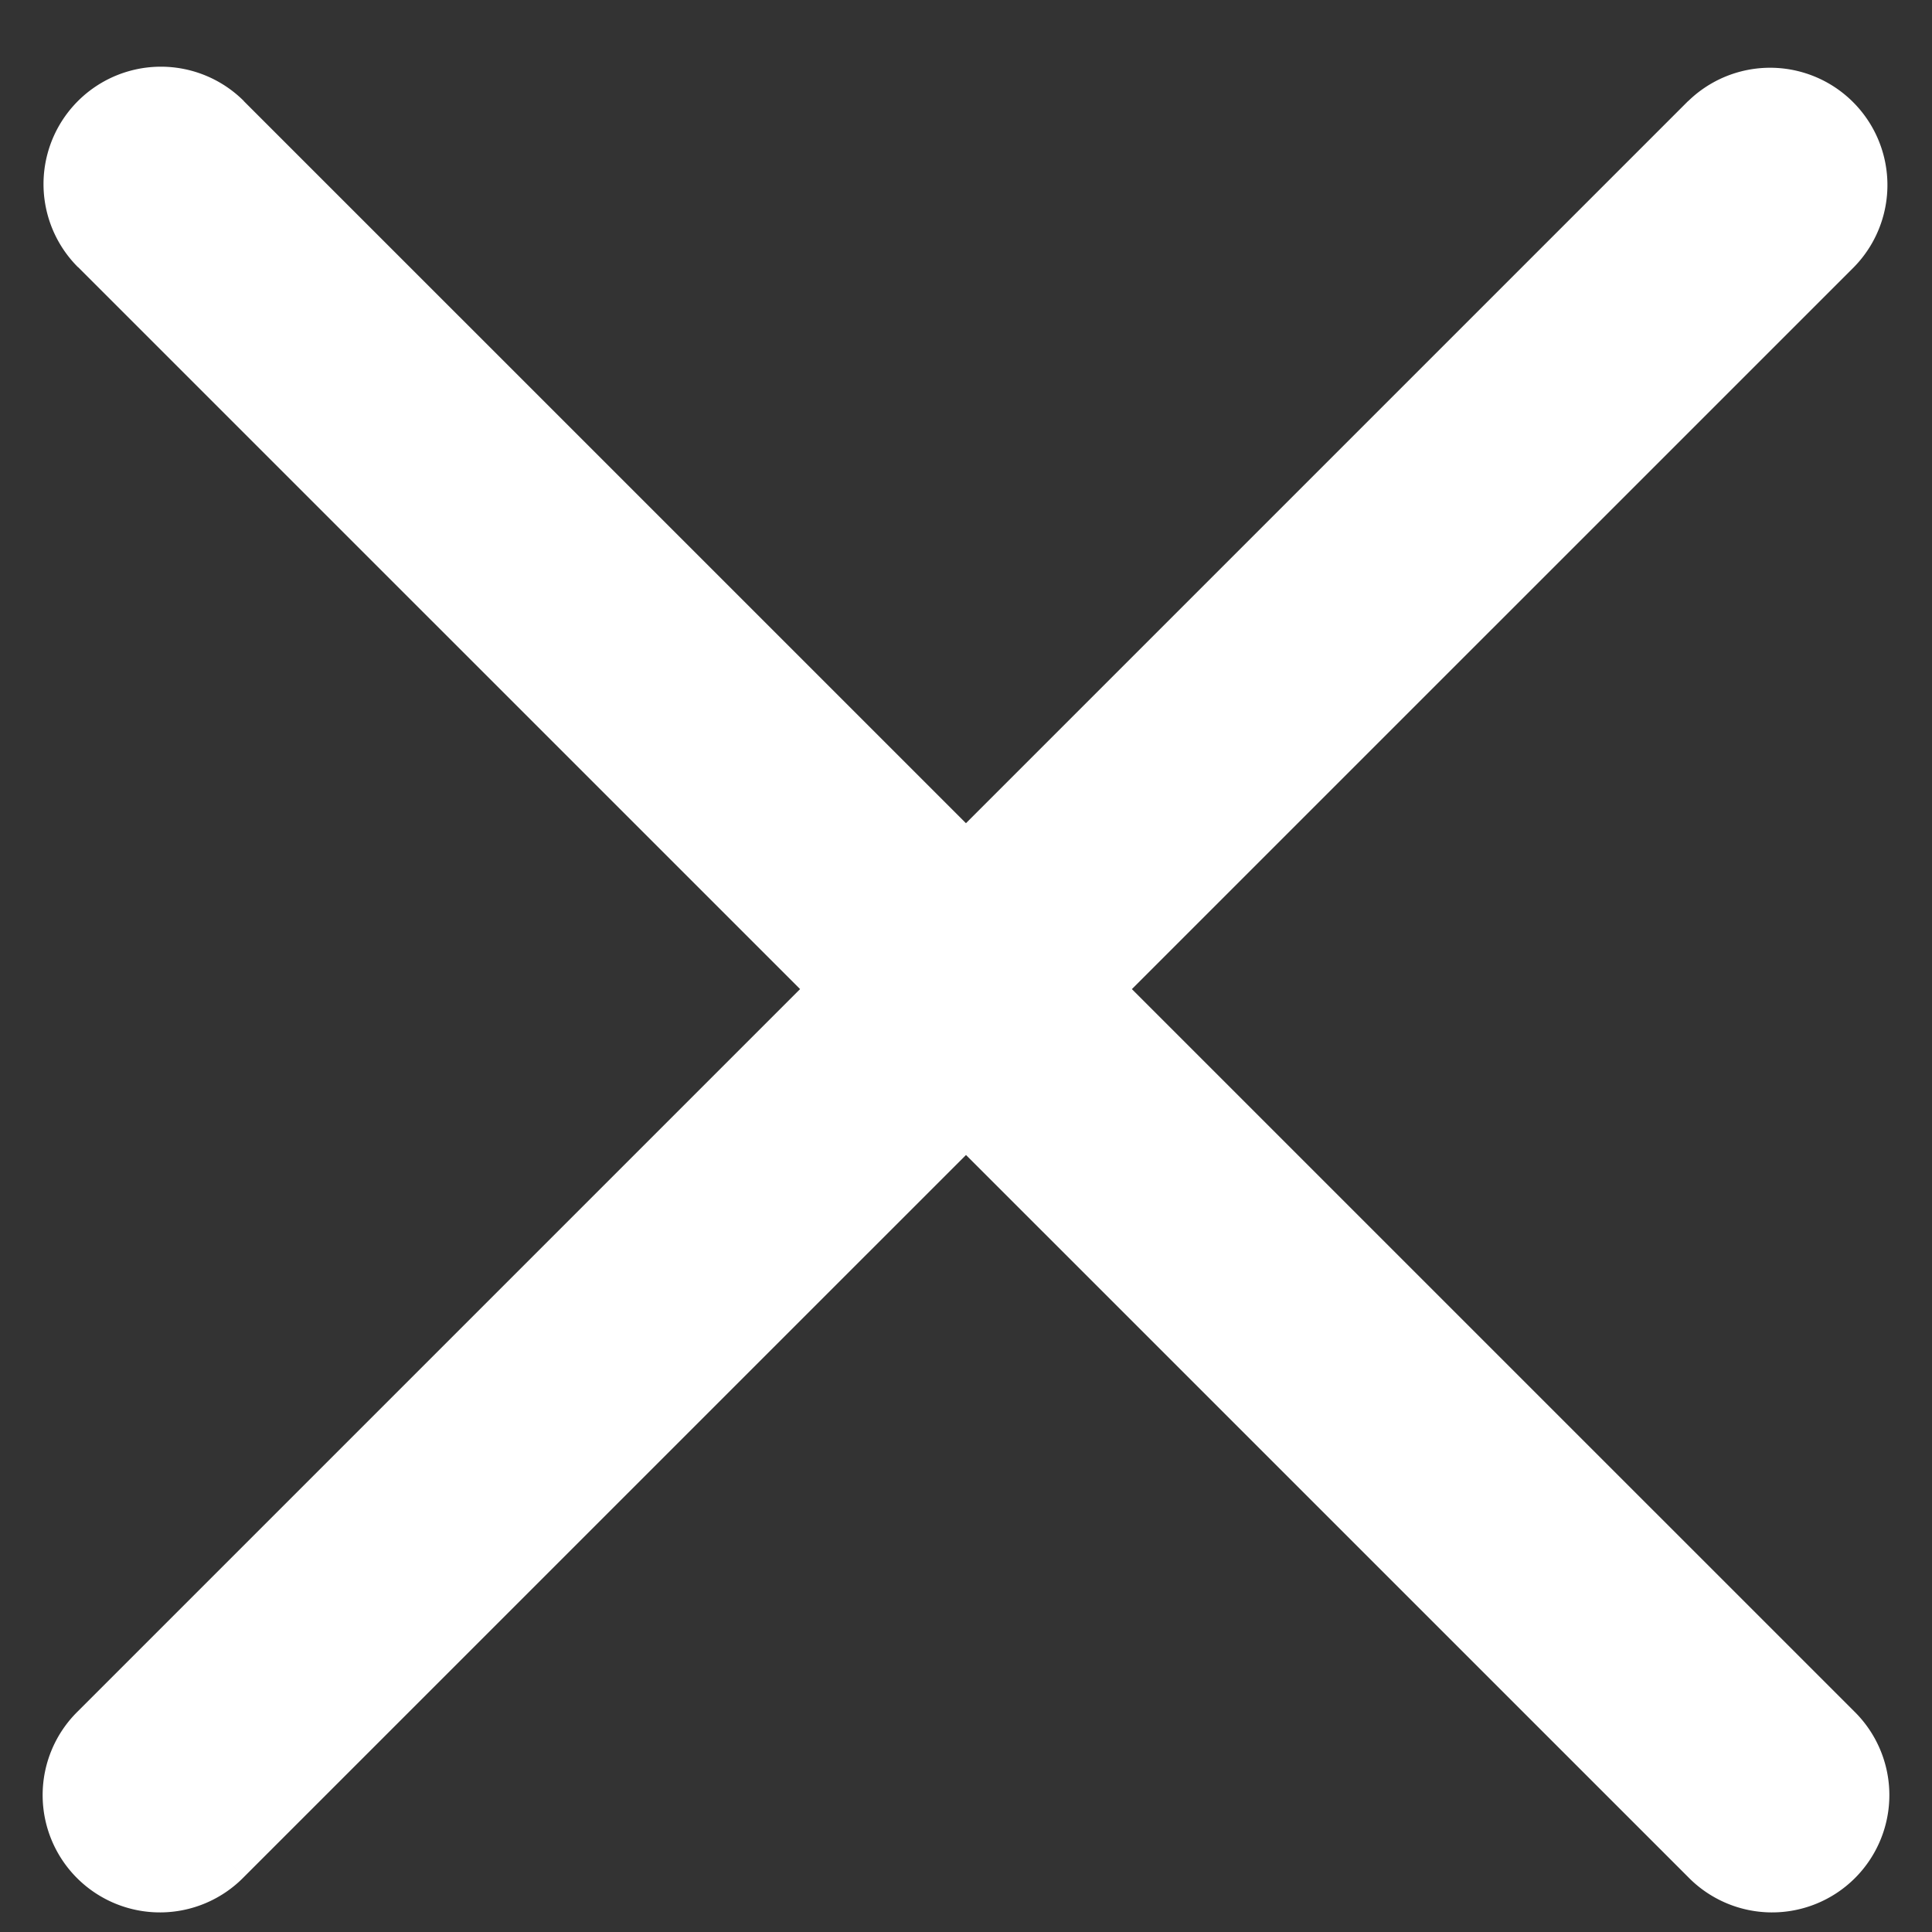 <svg xmlns:xlink="http://www.w3.org/1999/xlink"   viewBox="0 0 14 14" xmlns="http://www.w3.org/2000/svg" style="fill: rgb(255, 255, 255); font-size: 14px;" width="1"  height="1" ><rect x="0" y="0" width="14" height="14" fill="#333333" stroke="none"/><path d="M13.435 1.935A.85.85 0 0 0 12.233.733l1.202 1.202ZM.565 12.4a.85.85 0 1 0 1.202 1.202L.565 12.4Zm11.668 1.202a.85.85 0 1 0 1.202-1.202l-1.202 1.202ZM1.767.732A.85.85 0 1 0 .565 1.936L1.767.733Zm10.466 0L.565 12.4l1.202 1.202L13.435 1.935 12.233.733ZM13.435 12.4 1.767.733.565 1.935l11.668 11.667 1.202-1.202Z" fill="#FFFFFF"></path></svg>